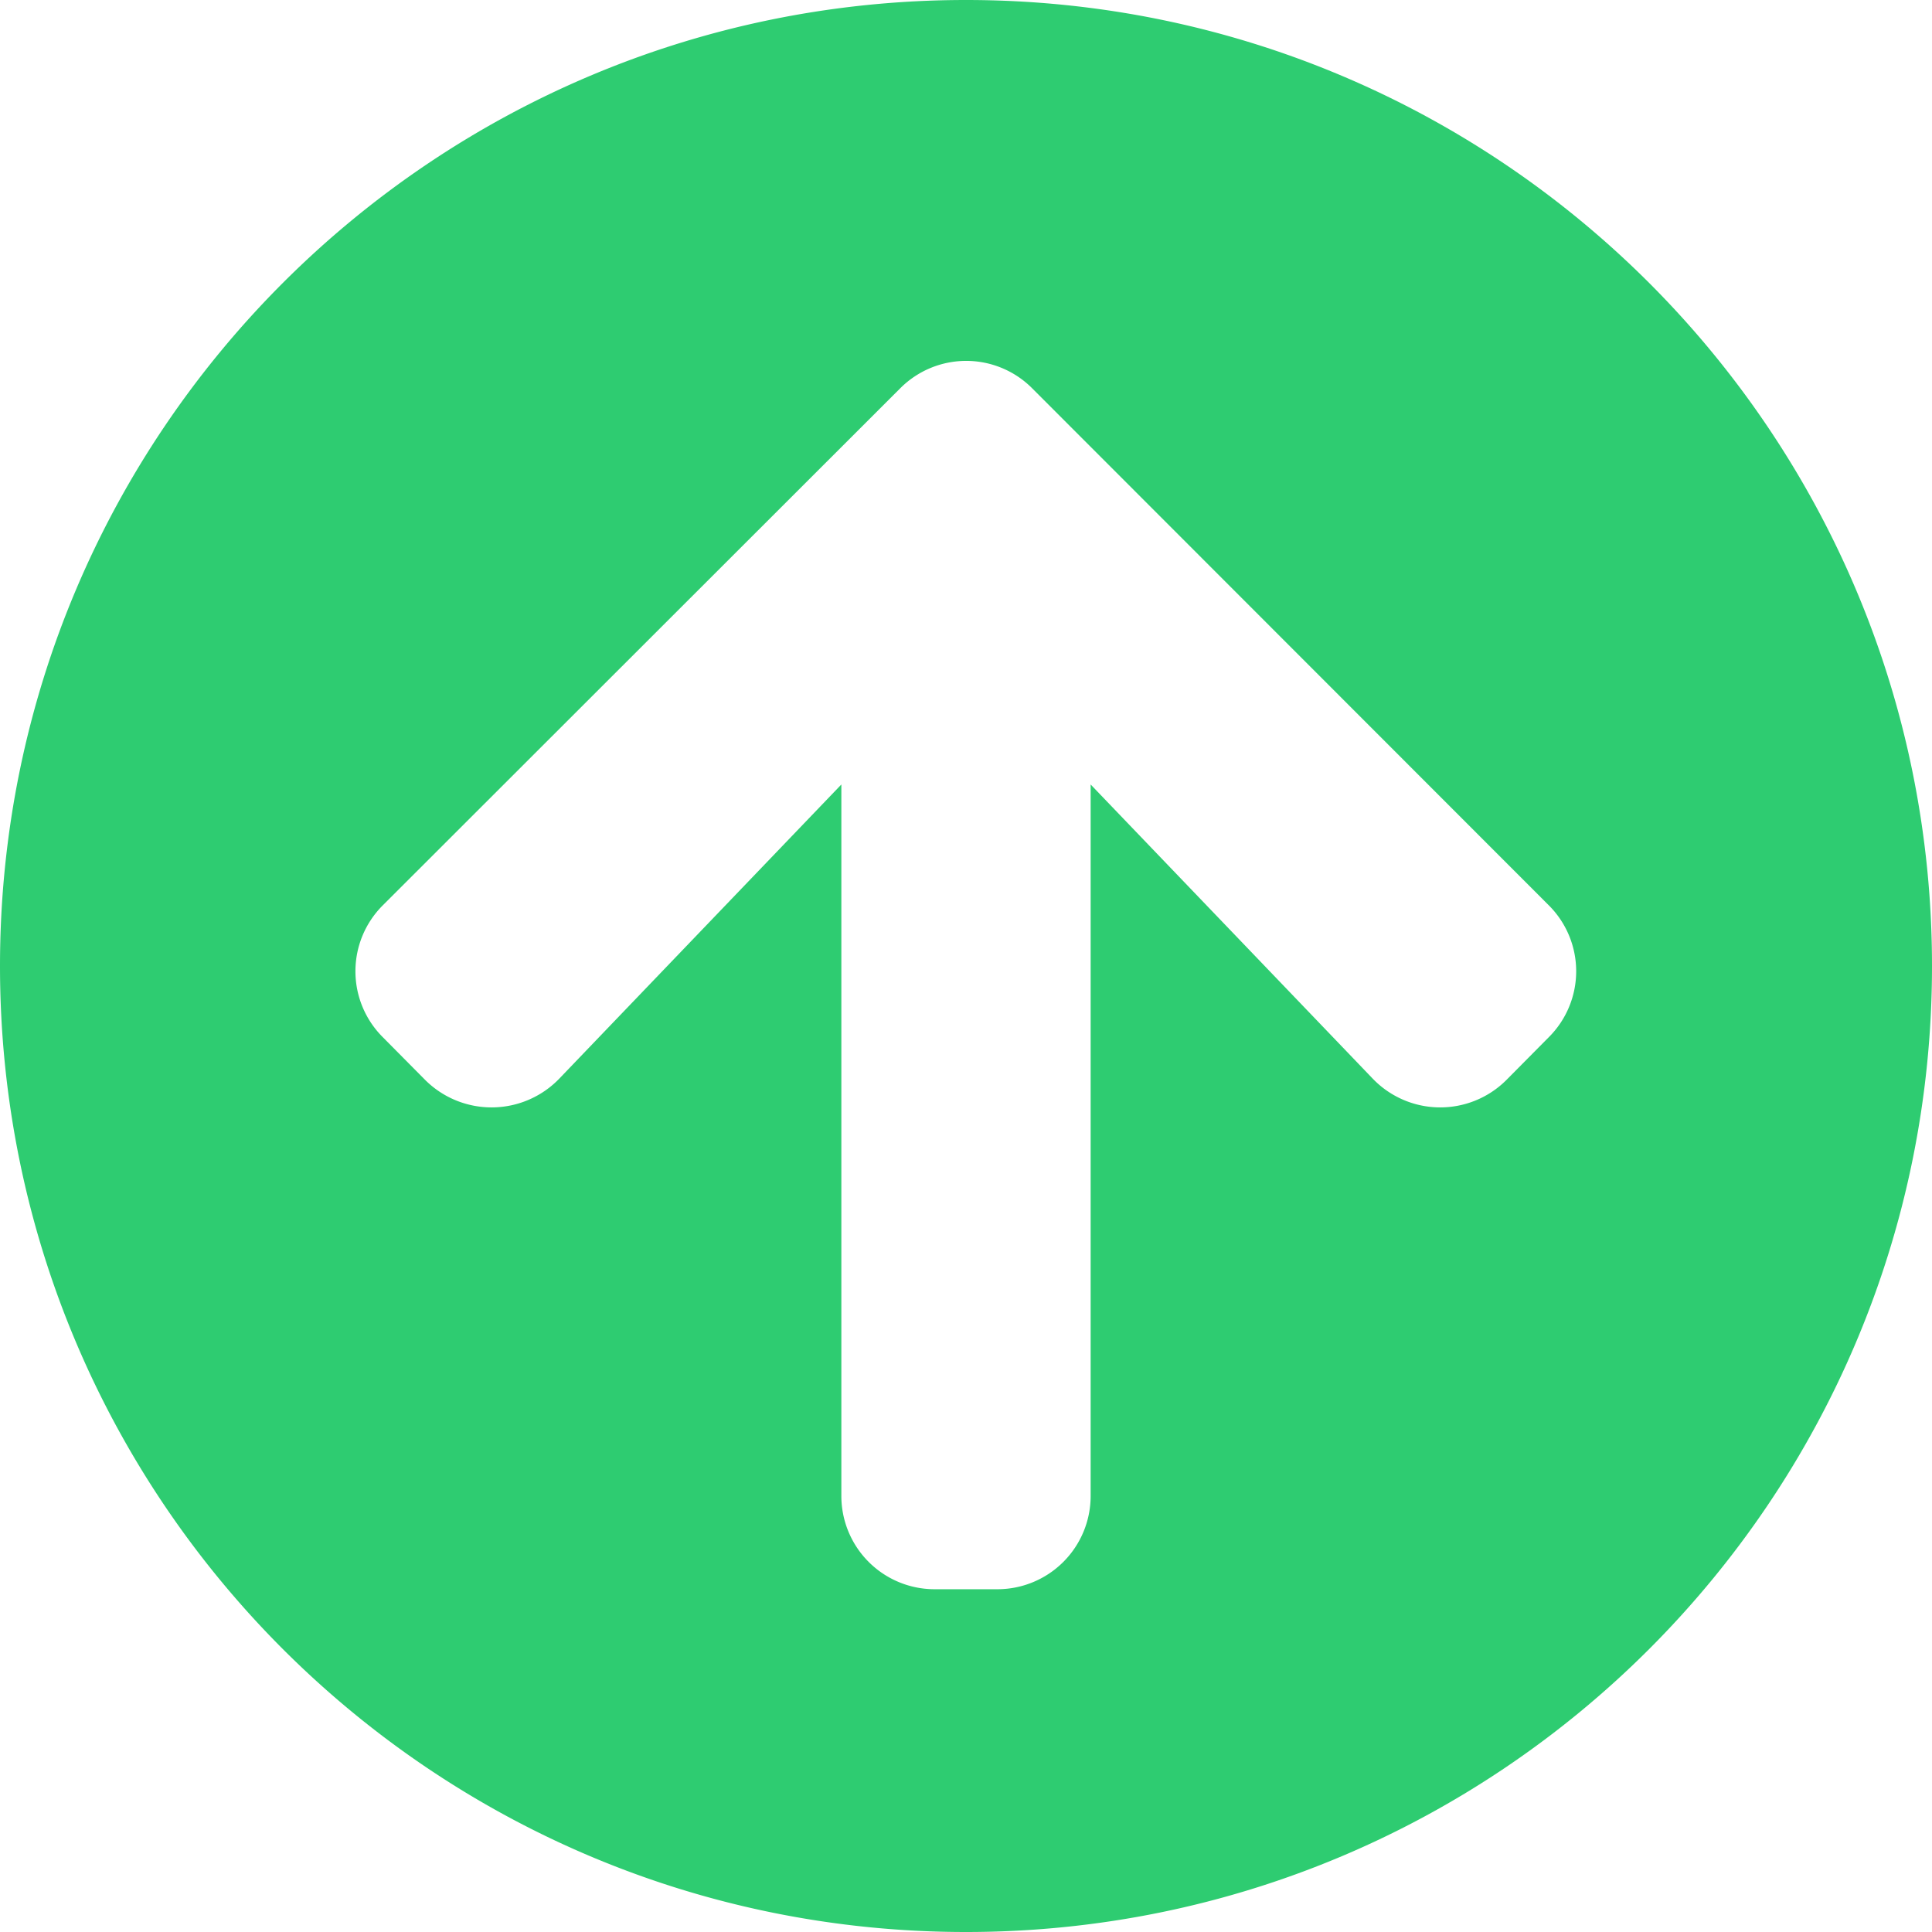 <svg xmlns="http://www.w3.org/2000/svg" width="496" height="496" viewBox="0 0 496 496">
  <path id="arrow-up" d="M8,256C8,119,119,8,256,8S504,119,504,256,393,504,256,504,8,393,8,256Zm143.6,28.9L224,209.4V392a23.942,23.942,0,0,0,24,24h16a23.942,23.942,0,0,0,24-24V209.4l72.4,75.5a24.027,24.027,0,0,0,34.3.4l10.9-11a23.9,23.9,0,0,0,0-33.9L273,107.7a23.9,23.9,0,0,0-33.9,0L106.3,240.4a23.9,23.9,0,0,0,0,33.9l10.9,11A24.145,24.145,0,0,0,151.6,284.9Z" transform="translate(-8 -8)" fill="#2ecc71"/>
</svg>
